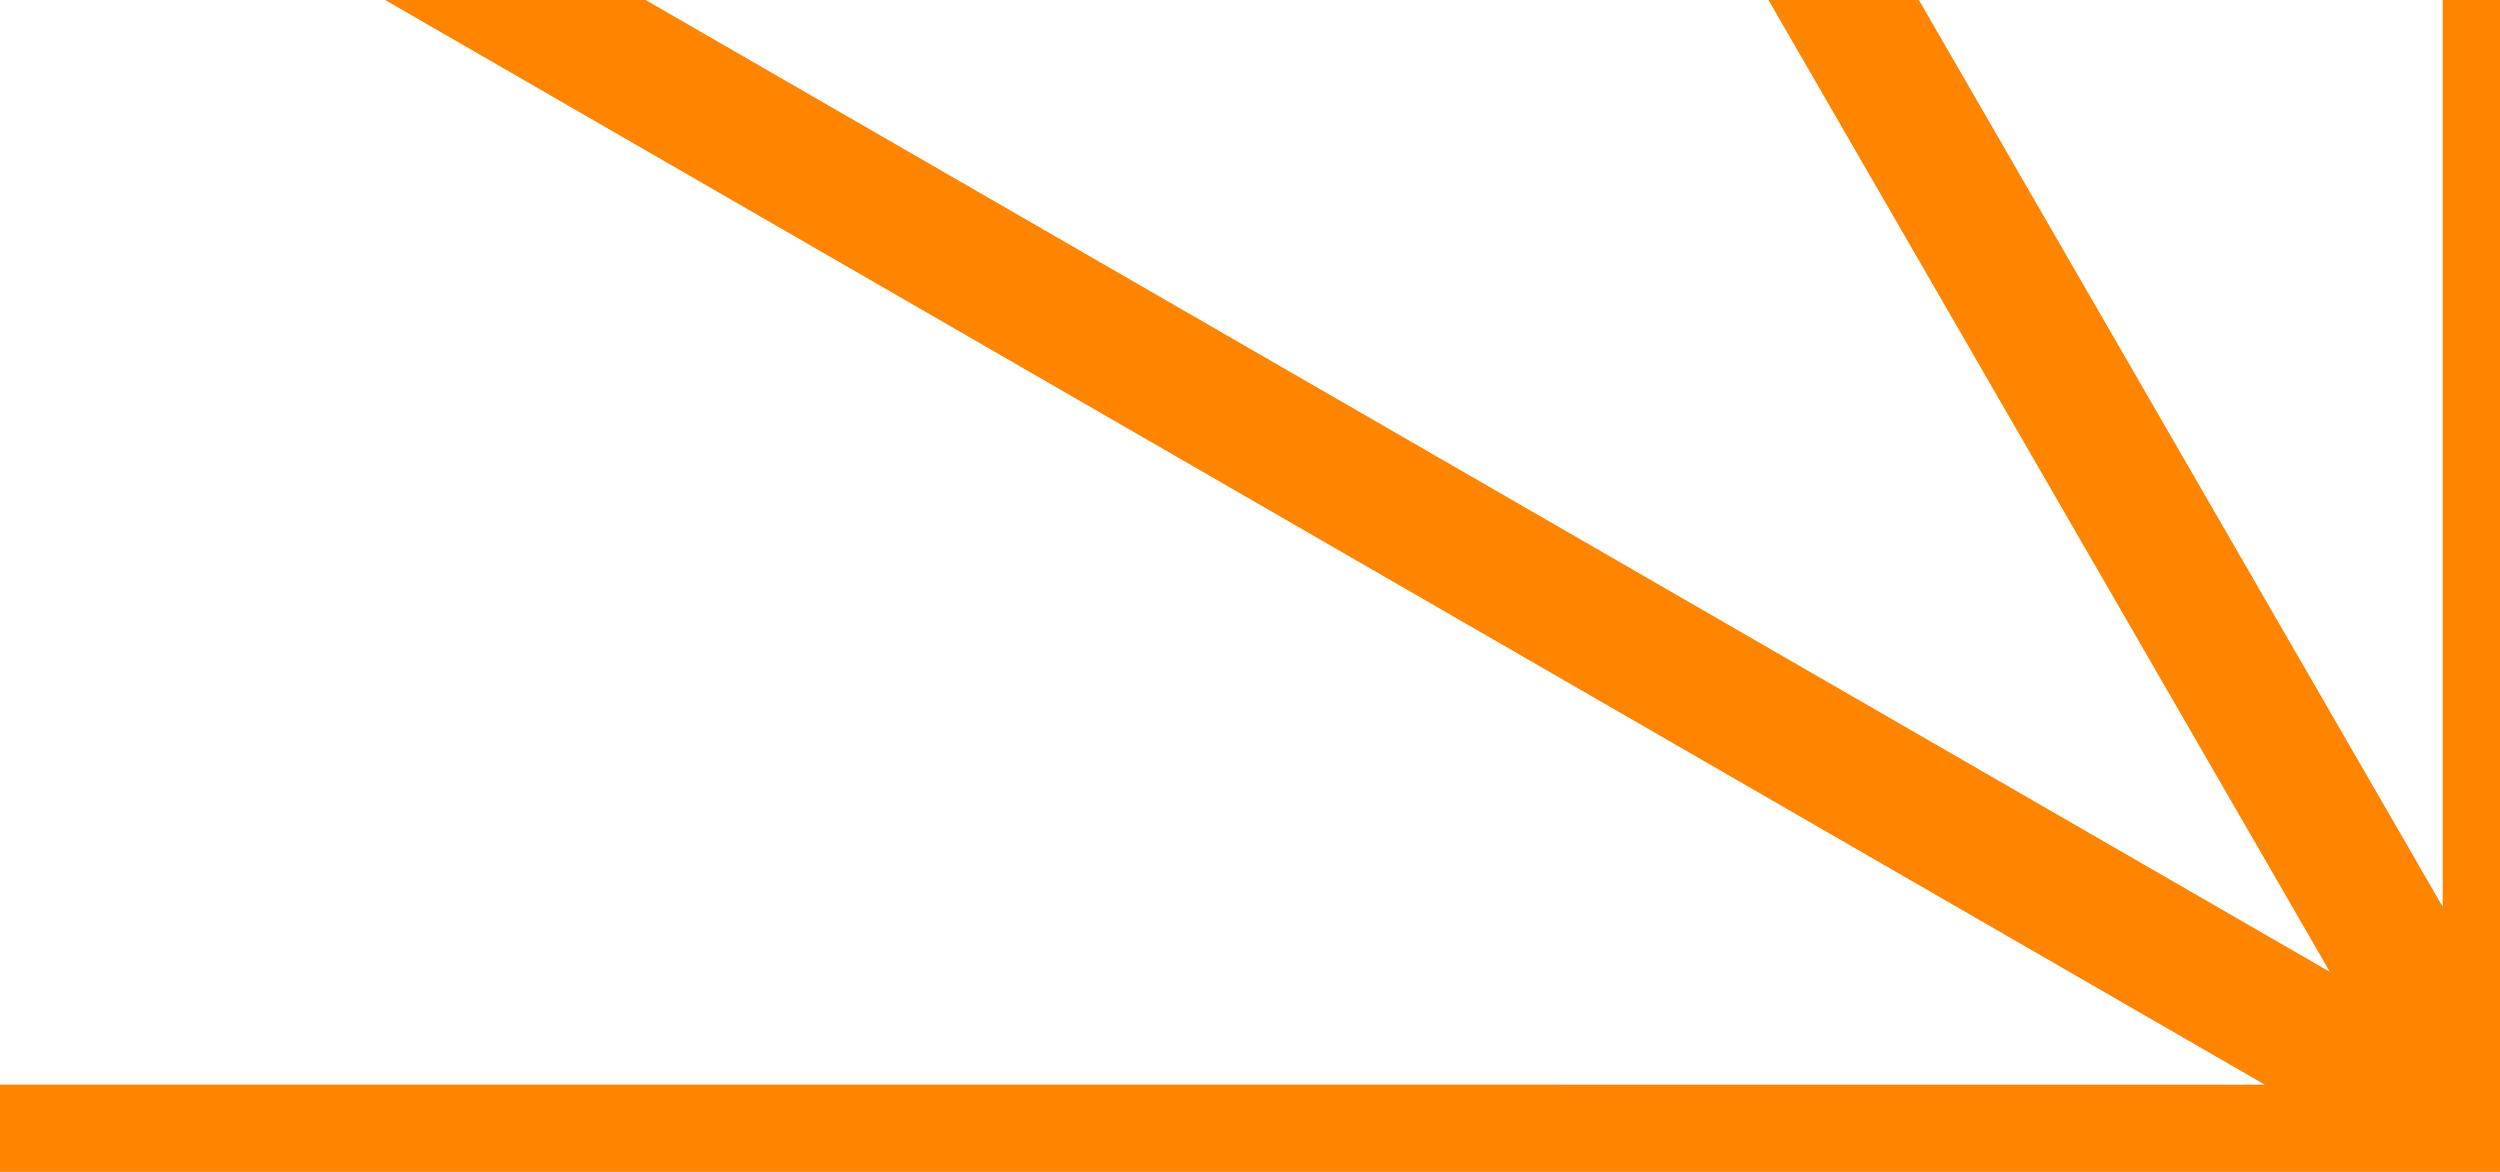 <svg width="2560" height="1200" viewBox="0 0 2560 1200" fill="none" xmlns="http://www.w3.org/2000/svg">
<g clip-path="url(#clip0)">
<path fill-rule="evenodd" clip-rule="evenodd" d="M3053.33 1884.15L2750.24 1359.47L3275.21 1662.4L3341.9 1546.93L2816.92 1243.99L3423.12 1243.99L3423.12 1110.66L2816.95 1110.66L3341.91 807.749L3275.21 692.278L2750.24 995.196L3053.33 470.505L2937.79 403.837L2634.71 928.517L2634.71 -41.873L2501.31 -41.878L2501.31 928.529L2198.22 403.829L1770.66 -336.344L1655.13 -269.68L2082.69 470.492L2385.79 995.206L155.986 -291.504L89.287 -176.037L2319.08 1110.67L0 1110.65L0.001 1243.98L2319.08 1244L1794.12 1546.93L1860.82 1662.4L2385.76 1359.48L2082.68 1884.16L2198.22 1950.83L2501.3 1426.14L2501.32 2032L2634.72 2032L2634.71 1426.13L2937.81 1950.82L3053.33 1884.15Z" fill="#FF8500"/>
</g>
<defs>
<clipPath id="clip0">
<rect width="2560" height="1200" fill="white"/>
</clipPath>
</defs>
</svg>
